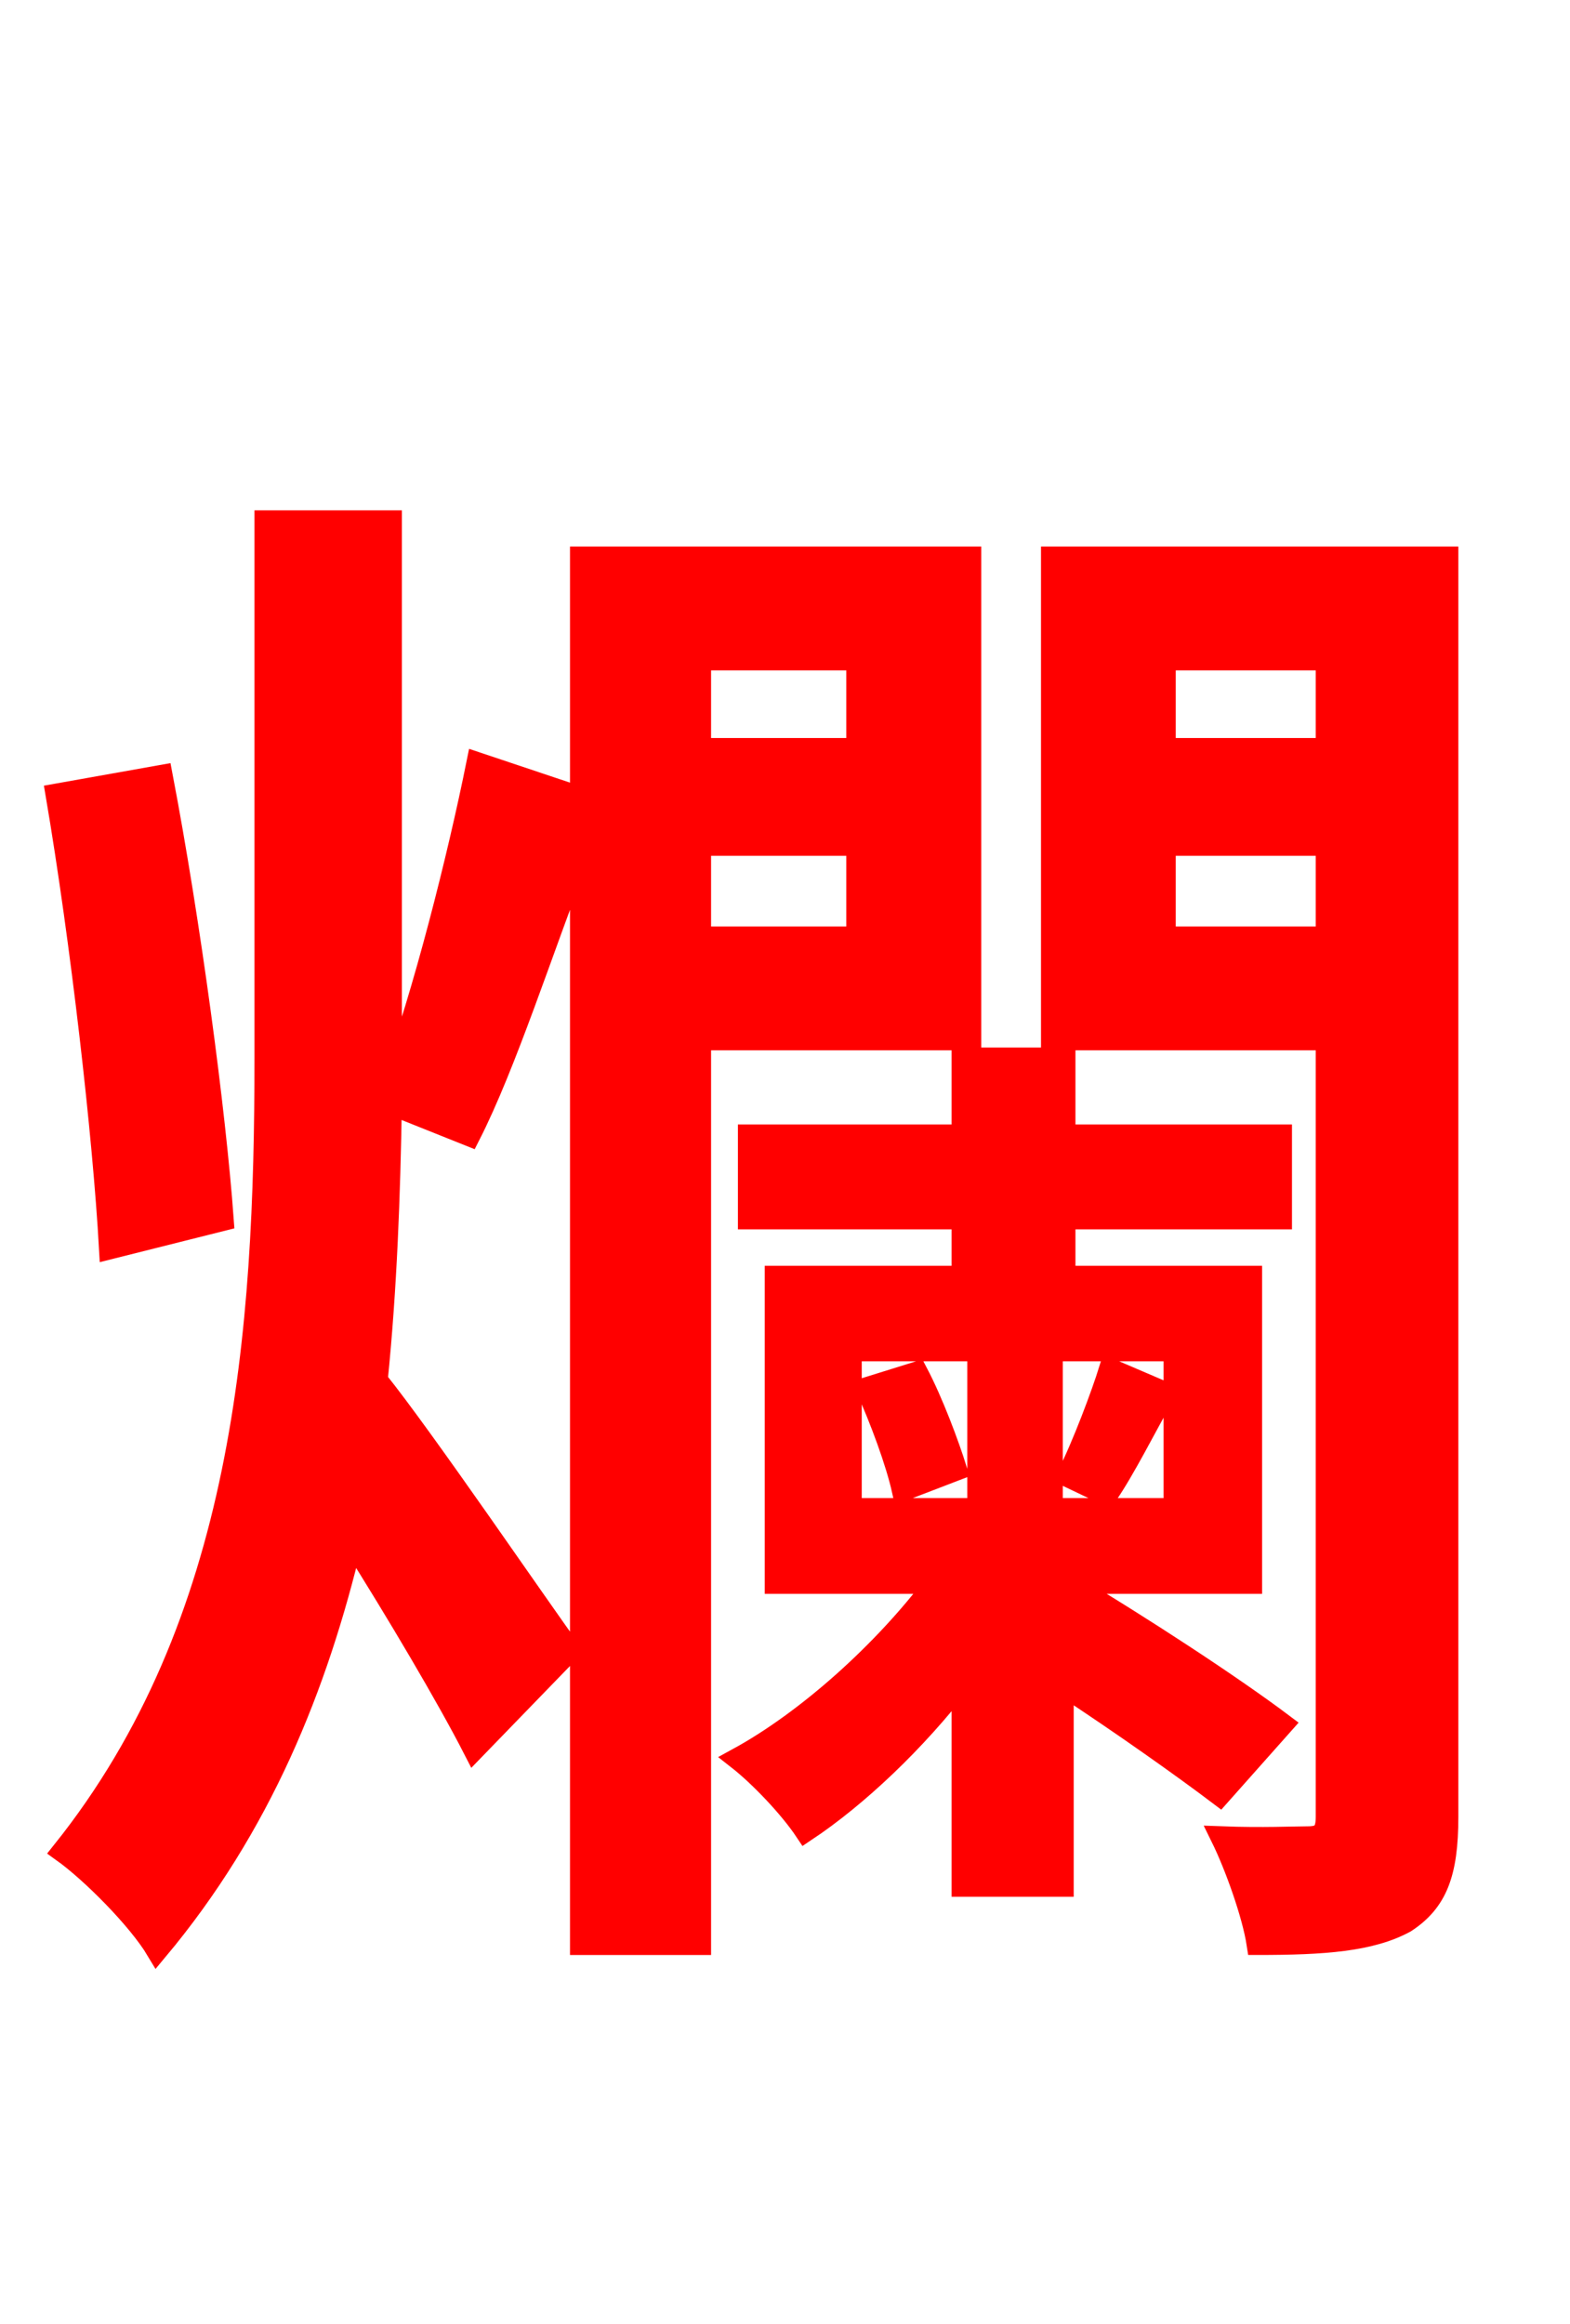 <svg xmlns="http://www.w3.org/2000/svg" xmlns:xlink="http://www.w3.org/1999/xlink" width="72" height="106.56"><path fill="red" stroke="red" d="M10.22 55.94C9.86 50.98 8.71 42.34 7.42 35.57L2.59 36.43C3.74 43.20 4.75 52.06 5.04 57.24ZM39.31 30.24L39.31 34.34L32.11 34.34L32.11 30.24ZM32.11 42.98L32.11 38.74L39.31 38.74L39.31 42.98ZM44.50 47.66L44.50 25.56L26.64 25.56L26.64 36.58L21.89 34.99C21.02 39.31 19.44 45.58 17.93 49.68L17.93 48.53L17.93 23.90L12.17 23.90L12.17 48.53C12.17 61.13 11.23 74.45 2.88 84.89C4.18 85.82 6.34 87.98 7.20 89.42C11.95 83.74 14.54 77.33 16.13 70.63C18.22 73.94 20.52 77.83 21.74 80.21L26.14 75.67C24.77 73.80 19.37 65.88 17.28 63.29C17.71 59.04 17.86 54.79 17.93 50.62L21.53 52.06C23.18 48.82 24.84 43.63 26.64 38.95L26.64 89.14L32.11 89.14L32.11 47.66ZM50.76 68.54C51.55 67.39 52.49 65.52 53.42 63.86L50.90 62.78C50.54 63.94 49.68 66.24 48.96 67.68ZM39.74 63.65C40.39 65.09 41.11 67.03 41.40 68.33L43.85 67.39C43.49 66.24 42.77 64.30 42.05 62.93ZM39.02 61.92L44.86 61.92L44.86 69.19L39.02 69.19ZM53.86 69.19L48.24 69.19L48.24 61.92L53.86 61.92ZM58.82 79.06C56.52 77.33 52.34 74.59 48.96 72.58L57.38 72.58L57.38 58.54L48.82 58.54L48.82 55.87L58.75 55.87L58.75 52.06L48.82 52.06L48.82 48.53L44.14 48.53L44.14 52.06L34.34 52.06L34.34 55.87L44.14 55.87L44.14 58.54L35.57 58.54L35.57 72.58L42.91 72.58C40.54 75.74 37.01 78.91 33.84 80.64C34.85 81.43 36.22 82.87 36.94 83.95C39.31 82.37 41.98 79.85 44.14 77.04L44.14 86.47L48.74 86.47L48.74 77.26C51.48 79.06 54.22 81.00 55.94 82.30ZM53.42 42.98L53.42 38.74L60.84 38.74L60.84 42.98ZM60.84 30.24L60.84 34.34L53.42 34.34L53.42 30.24ZM66.38 25.56L48.24 25.56L48.24 47.66L60.84 47.66L60.84 83.30C60.84 84.02 60.62 84.24 59.98 84.24C59.40 84.24 57.89 84.31 56.02 84.24C56.66 85.54 57.46 87.77 57.67 89.14C60.70 89.14 62.86 88.99 64.44 88.13C65.88 87.19 66.38 85.90 66.38 83.30Z"/></svg>
